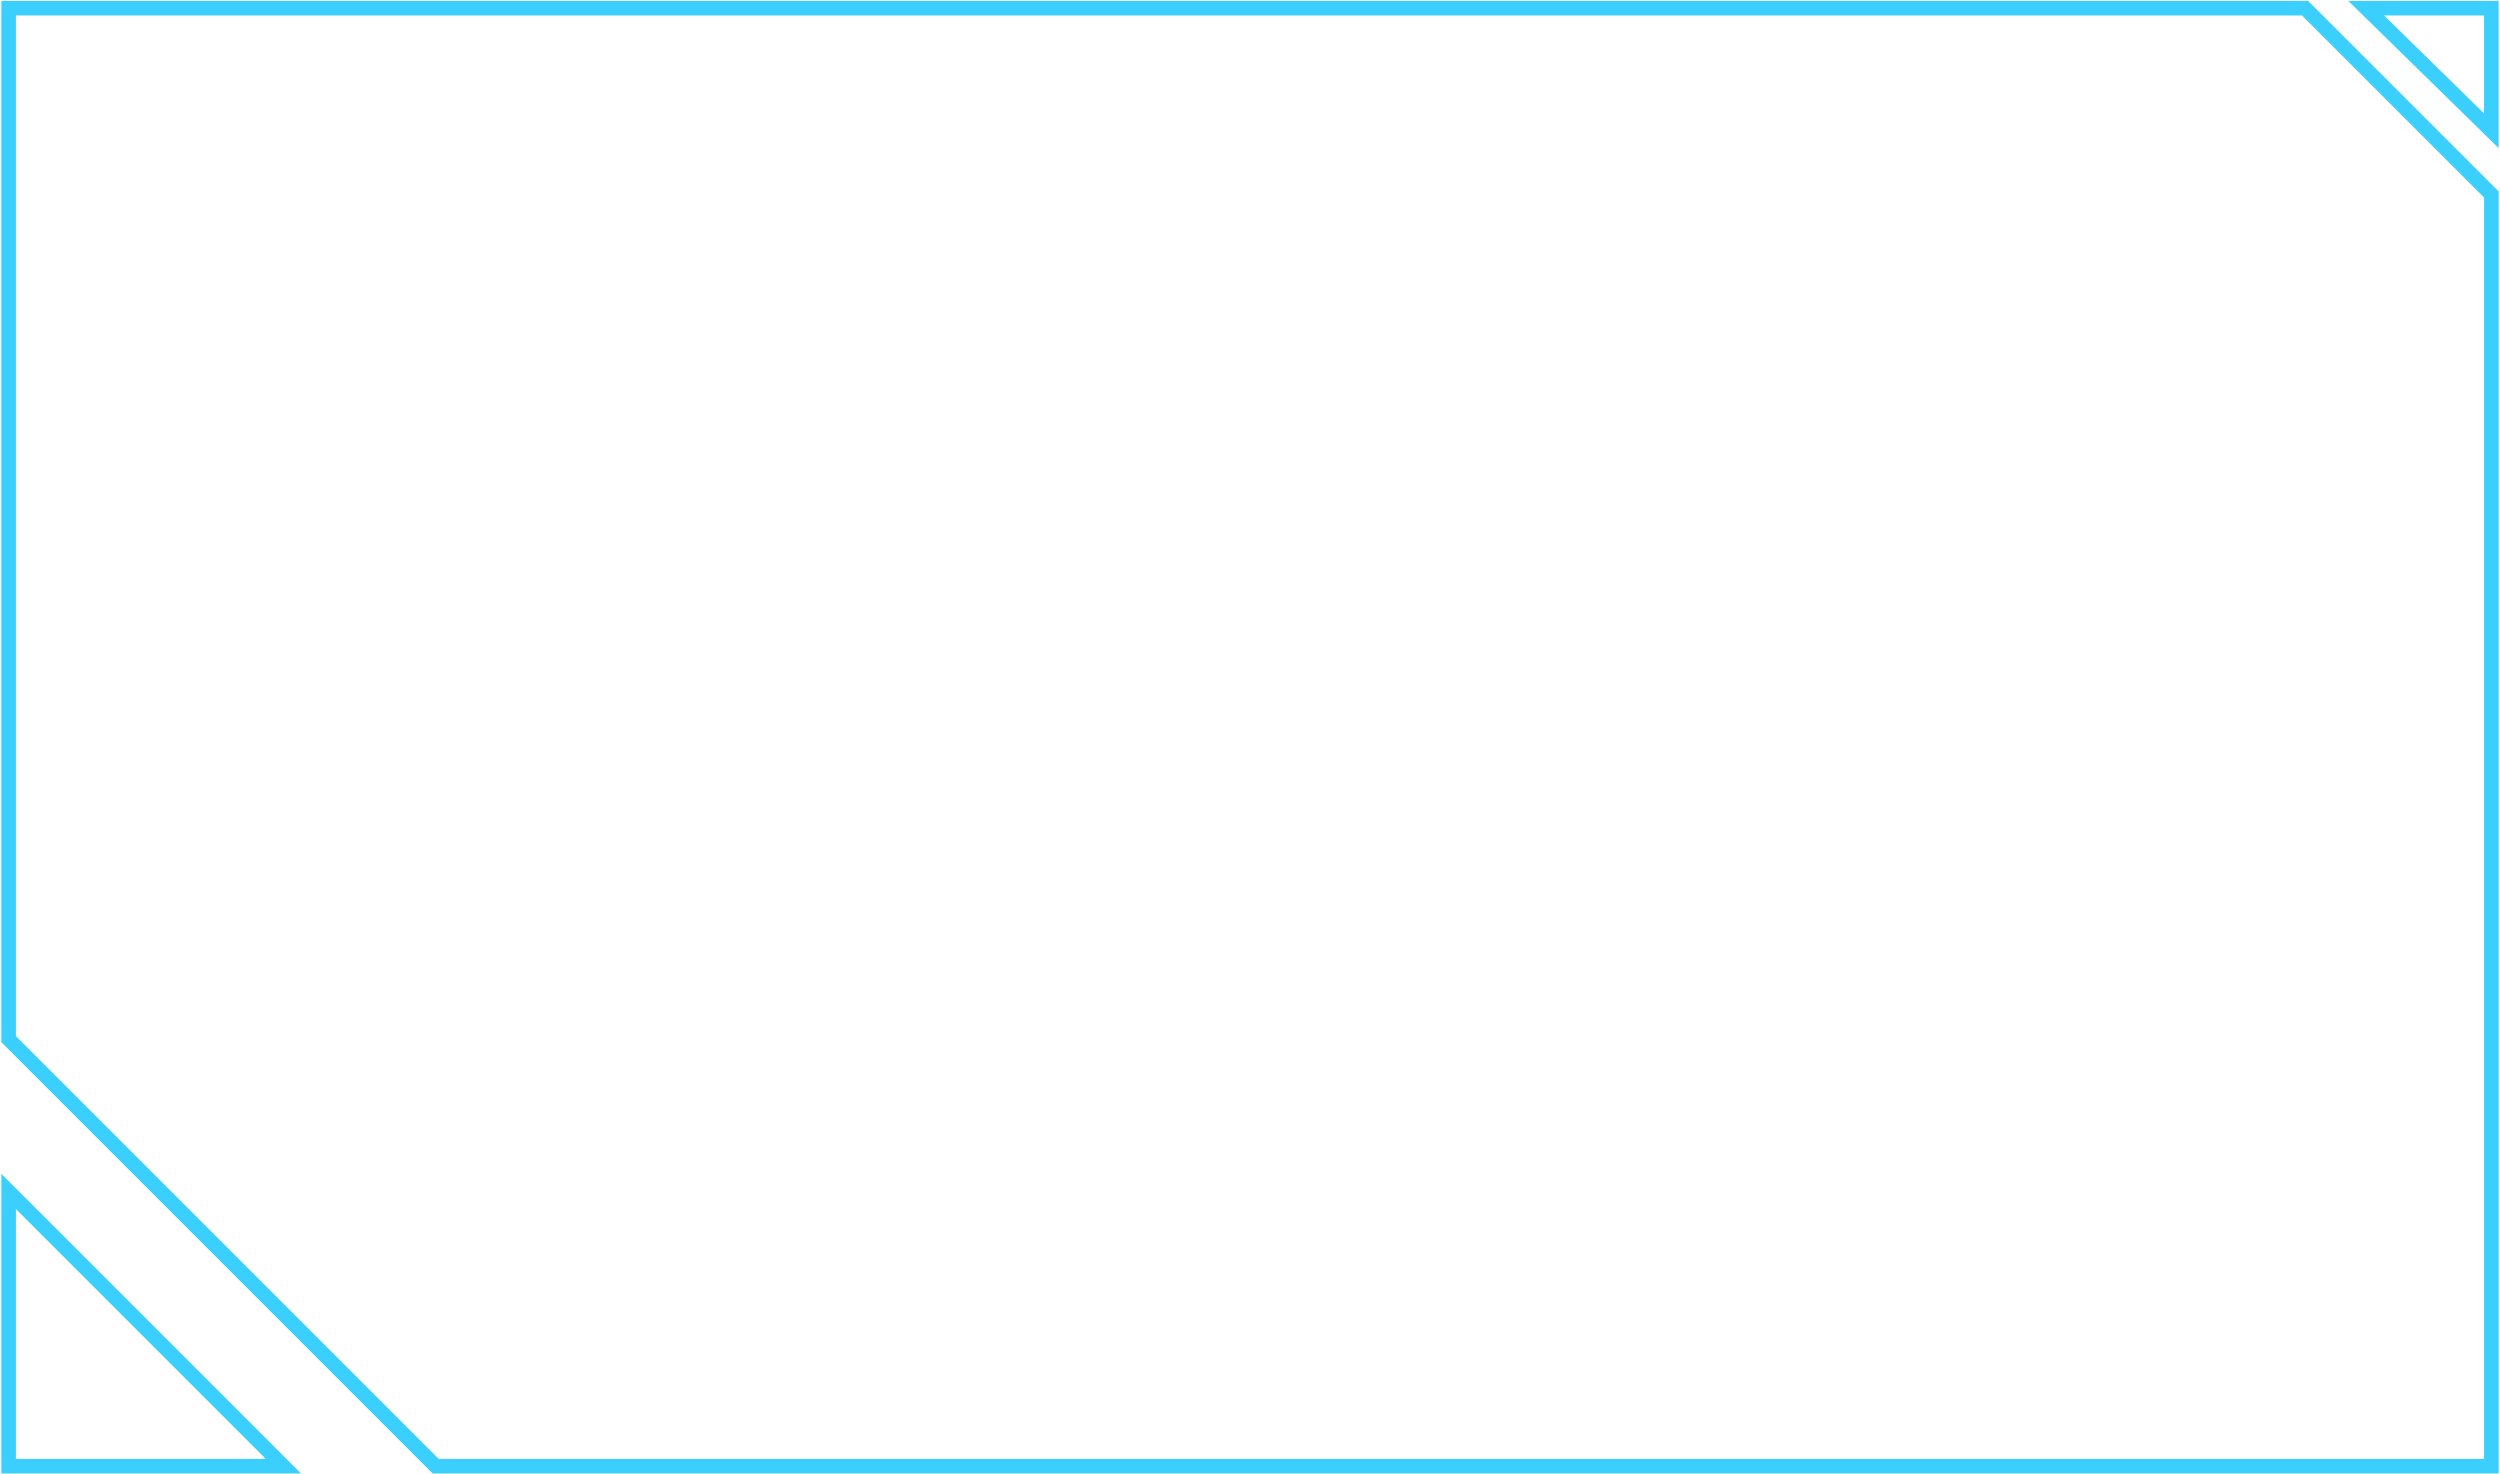 <?xml version="1.0" encoding="UTF-8"?>
<svg id="Layer_1" data-name="Layer 1" xmlns="http://www.w3.org/2000/svg" viewBox="0 0 858 506">
  <path id="corner-top" class="corner" d="M812.07,2.81h42.96v42.07l-42.96-42.07Z" fill="transparent" stroke="#3acffc" stroke-miterlimit="10" stroke-width="5"/>
  <path id="frame" class="frame-stroke" d="M855.04,66.75v436.44H149.52L2.96,356.63V2.81h788.14l63.94,63.94Z" fill="transparent" stroke="#3acffc" stroke-miterlimit="10" stroke-width="5"/>
  <path id="corner-bottom" class="corner" d="M2.96,408.9l94.29,94.29H2.96v-94.29Z" fill="transparent" stroke="#3acffc" stroke-miterlimit="10" stroke-width="5"/>
</svg>